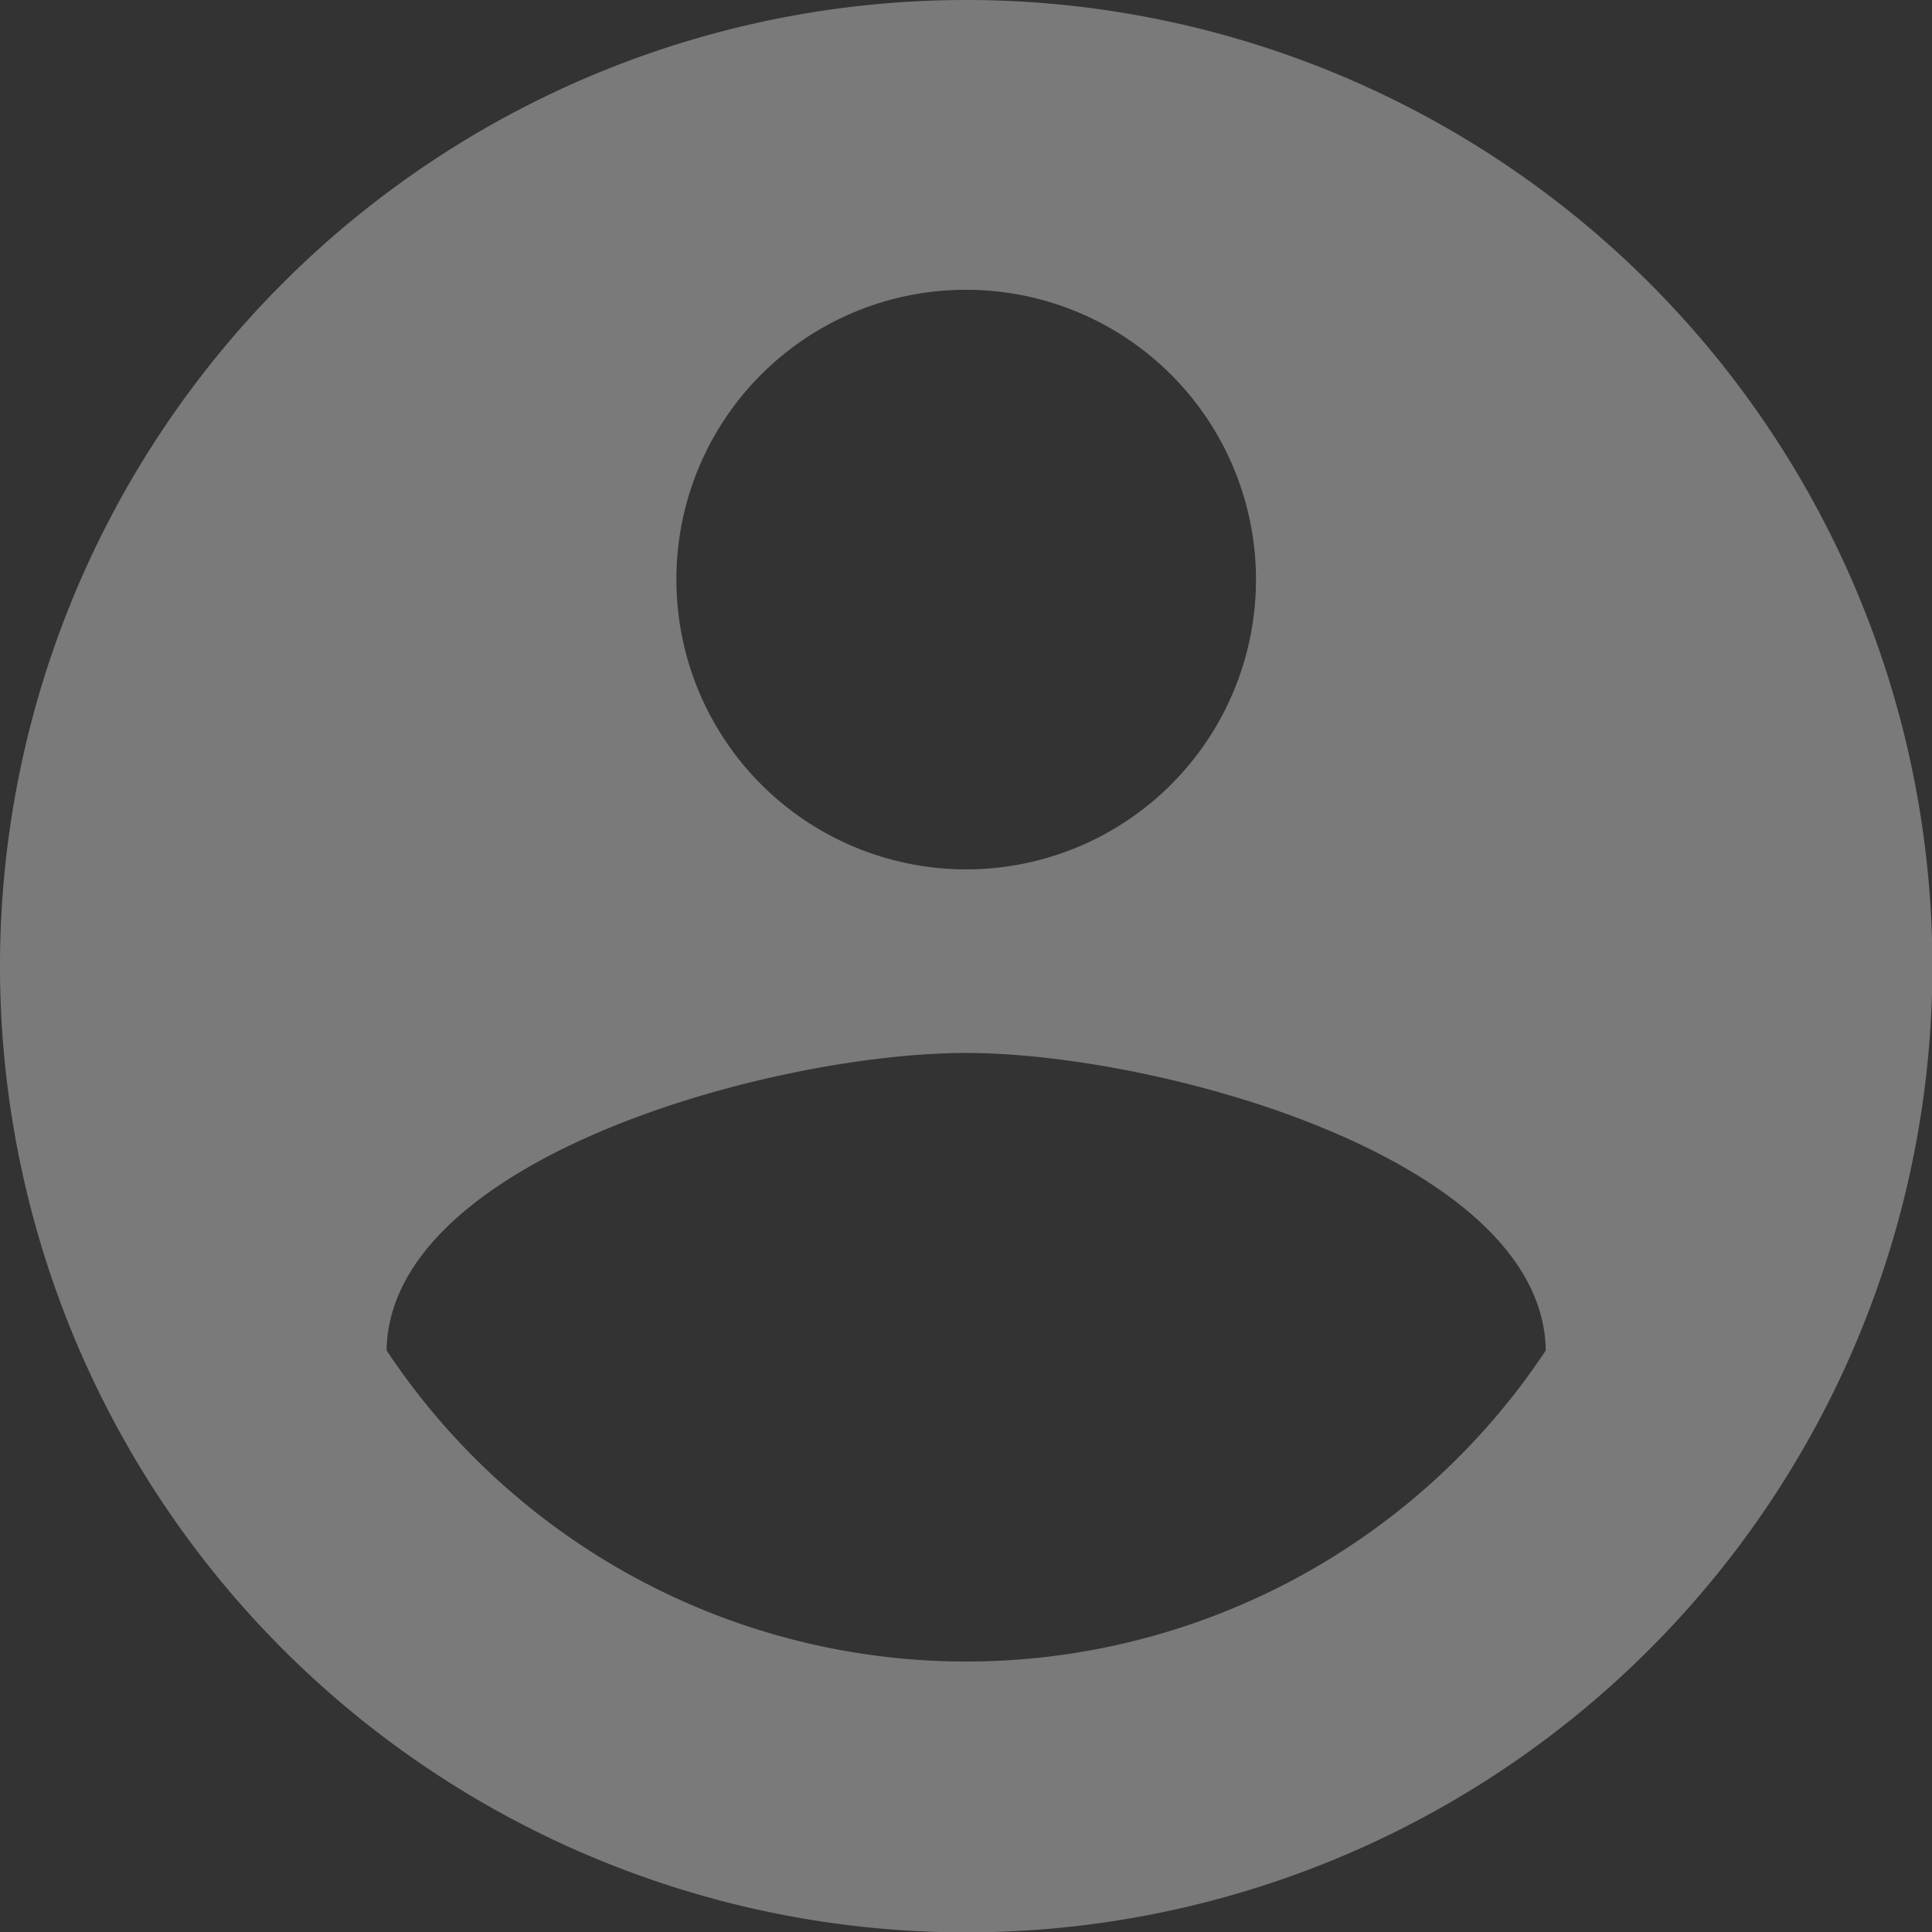 <svg xmlns="http://www.w3.org/2000/svg" width="30.594" height="30.594" viewBox="0 0 30.594 30.594">
  <rect x="0" y="0" width="30.594" height="30.594" fill="#333333" stroke="none"/>
  <g id="account_circle-24px" opacity="0.35">
    <path id="Path_2" data-name="Path 2" d="M17.3,2a15.3,15.3,0,1,0,15.3,15.3A15.3,15.3,0,0,0,17.3,2Zm0,4.589a4.589,4.589,0,1,1-4.589,4.589A4.583,4.583,0,0,1,17.3,6.589Zm0,21.722a11.015,11.015,0,0,1-9.178-4.926c.046-3.044,6.119-4.711,9.178-4.711,3.044,0,9.132,1.667,9.178,4.711A11.015,11.015,0,0,1,17.3,28.311Z" transform="translate(-2 -2)" fill="#fff"/>
  </g>
</svg>
